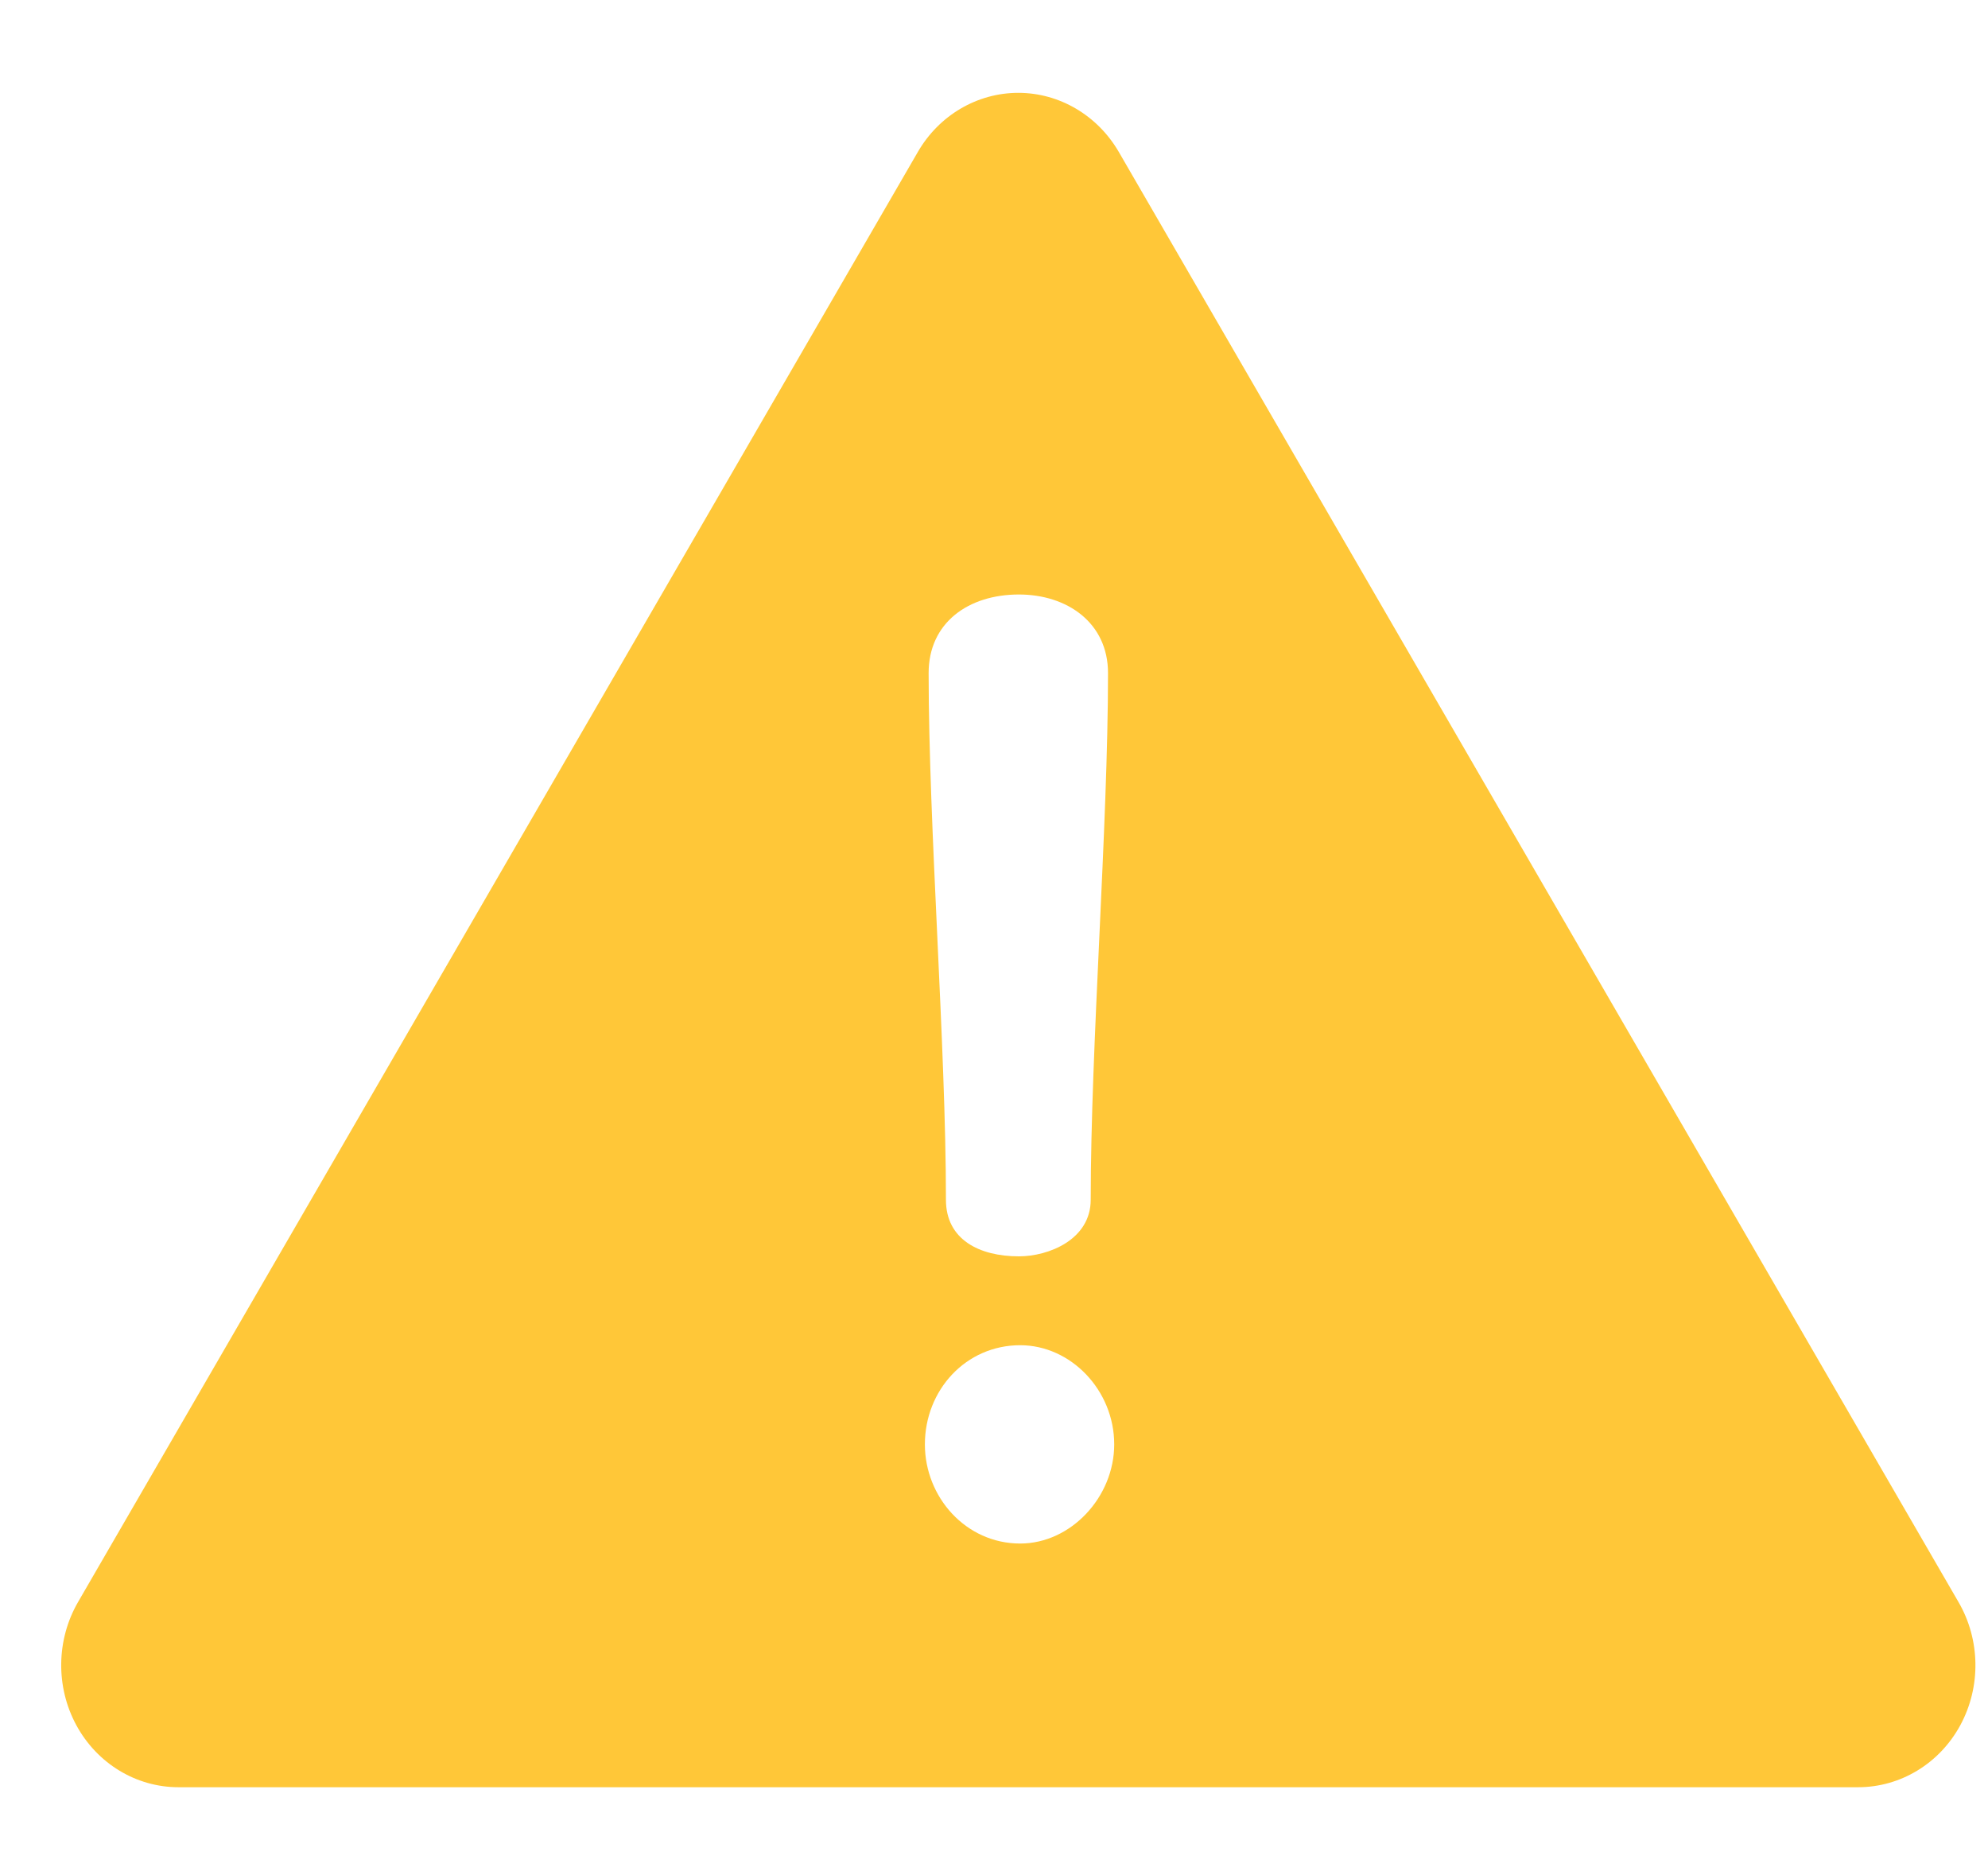 <svg width="17" height="16" viewBox="0 0 17 16" fill="none" xmlns="http://www.w3.org/2000/svg">
<path d="M16.748 13.701L9.567 1.299C9.385 0.986 9.059 0.794 8.708 0.794C8.356 0.794 8.03 0.986 7.849 1.299L0.667 13.701C0.481 14.023 0.475 14.426 0.653 14.754C0.831 15.082 1.165 15.284 1.526 15.284H15.889C16.251 15.284 16.585 15.082 16.763 14.754C16.941 14.426 16.935 14.023 16.748 13.701ZM8.713 5.084C9.126 5.084 9.475 5.326 9.475 5.756C9.475 7.066 9.327 8.949 9.327 10.26C9.327 10.601 8.967 10.744 8.713 10.744C8.375 10.744 8.089 10.601 8.089 10.26C8.089 8.949 7.941 7.066 7.941 5.756C7.941 5.326 8.28 5.084 8.713 5.084ZM8.724 13.2C8.259 13.2 7.909 12.803 7.909 12.352C7.909 11.889 8.258 11.504 8.724 11.504C9.157 11.504 9.528 11.889 9.528 12.352C9.528 12.803 9.157 13.2 8.724 13.2Z" fill="#FFC738"/>
</svg>

